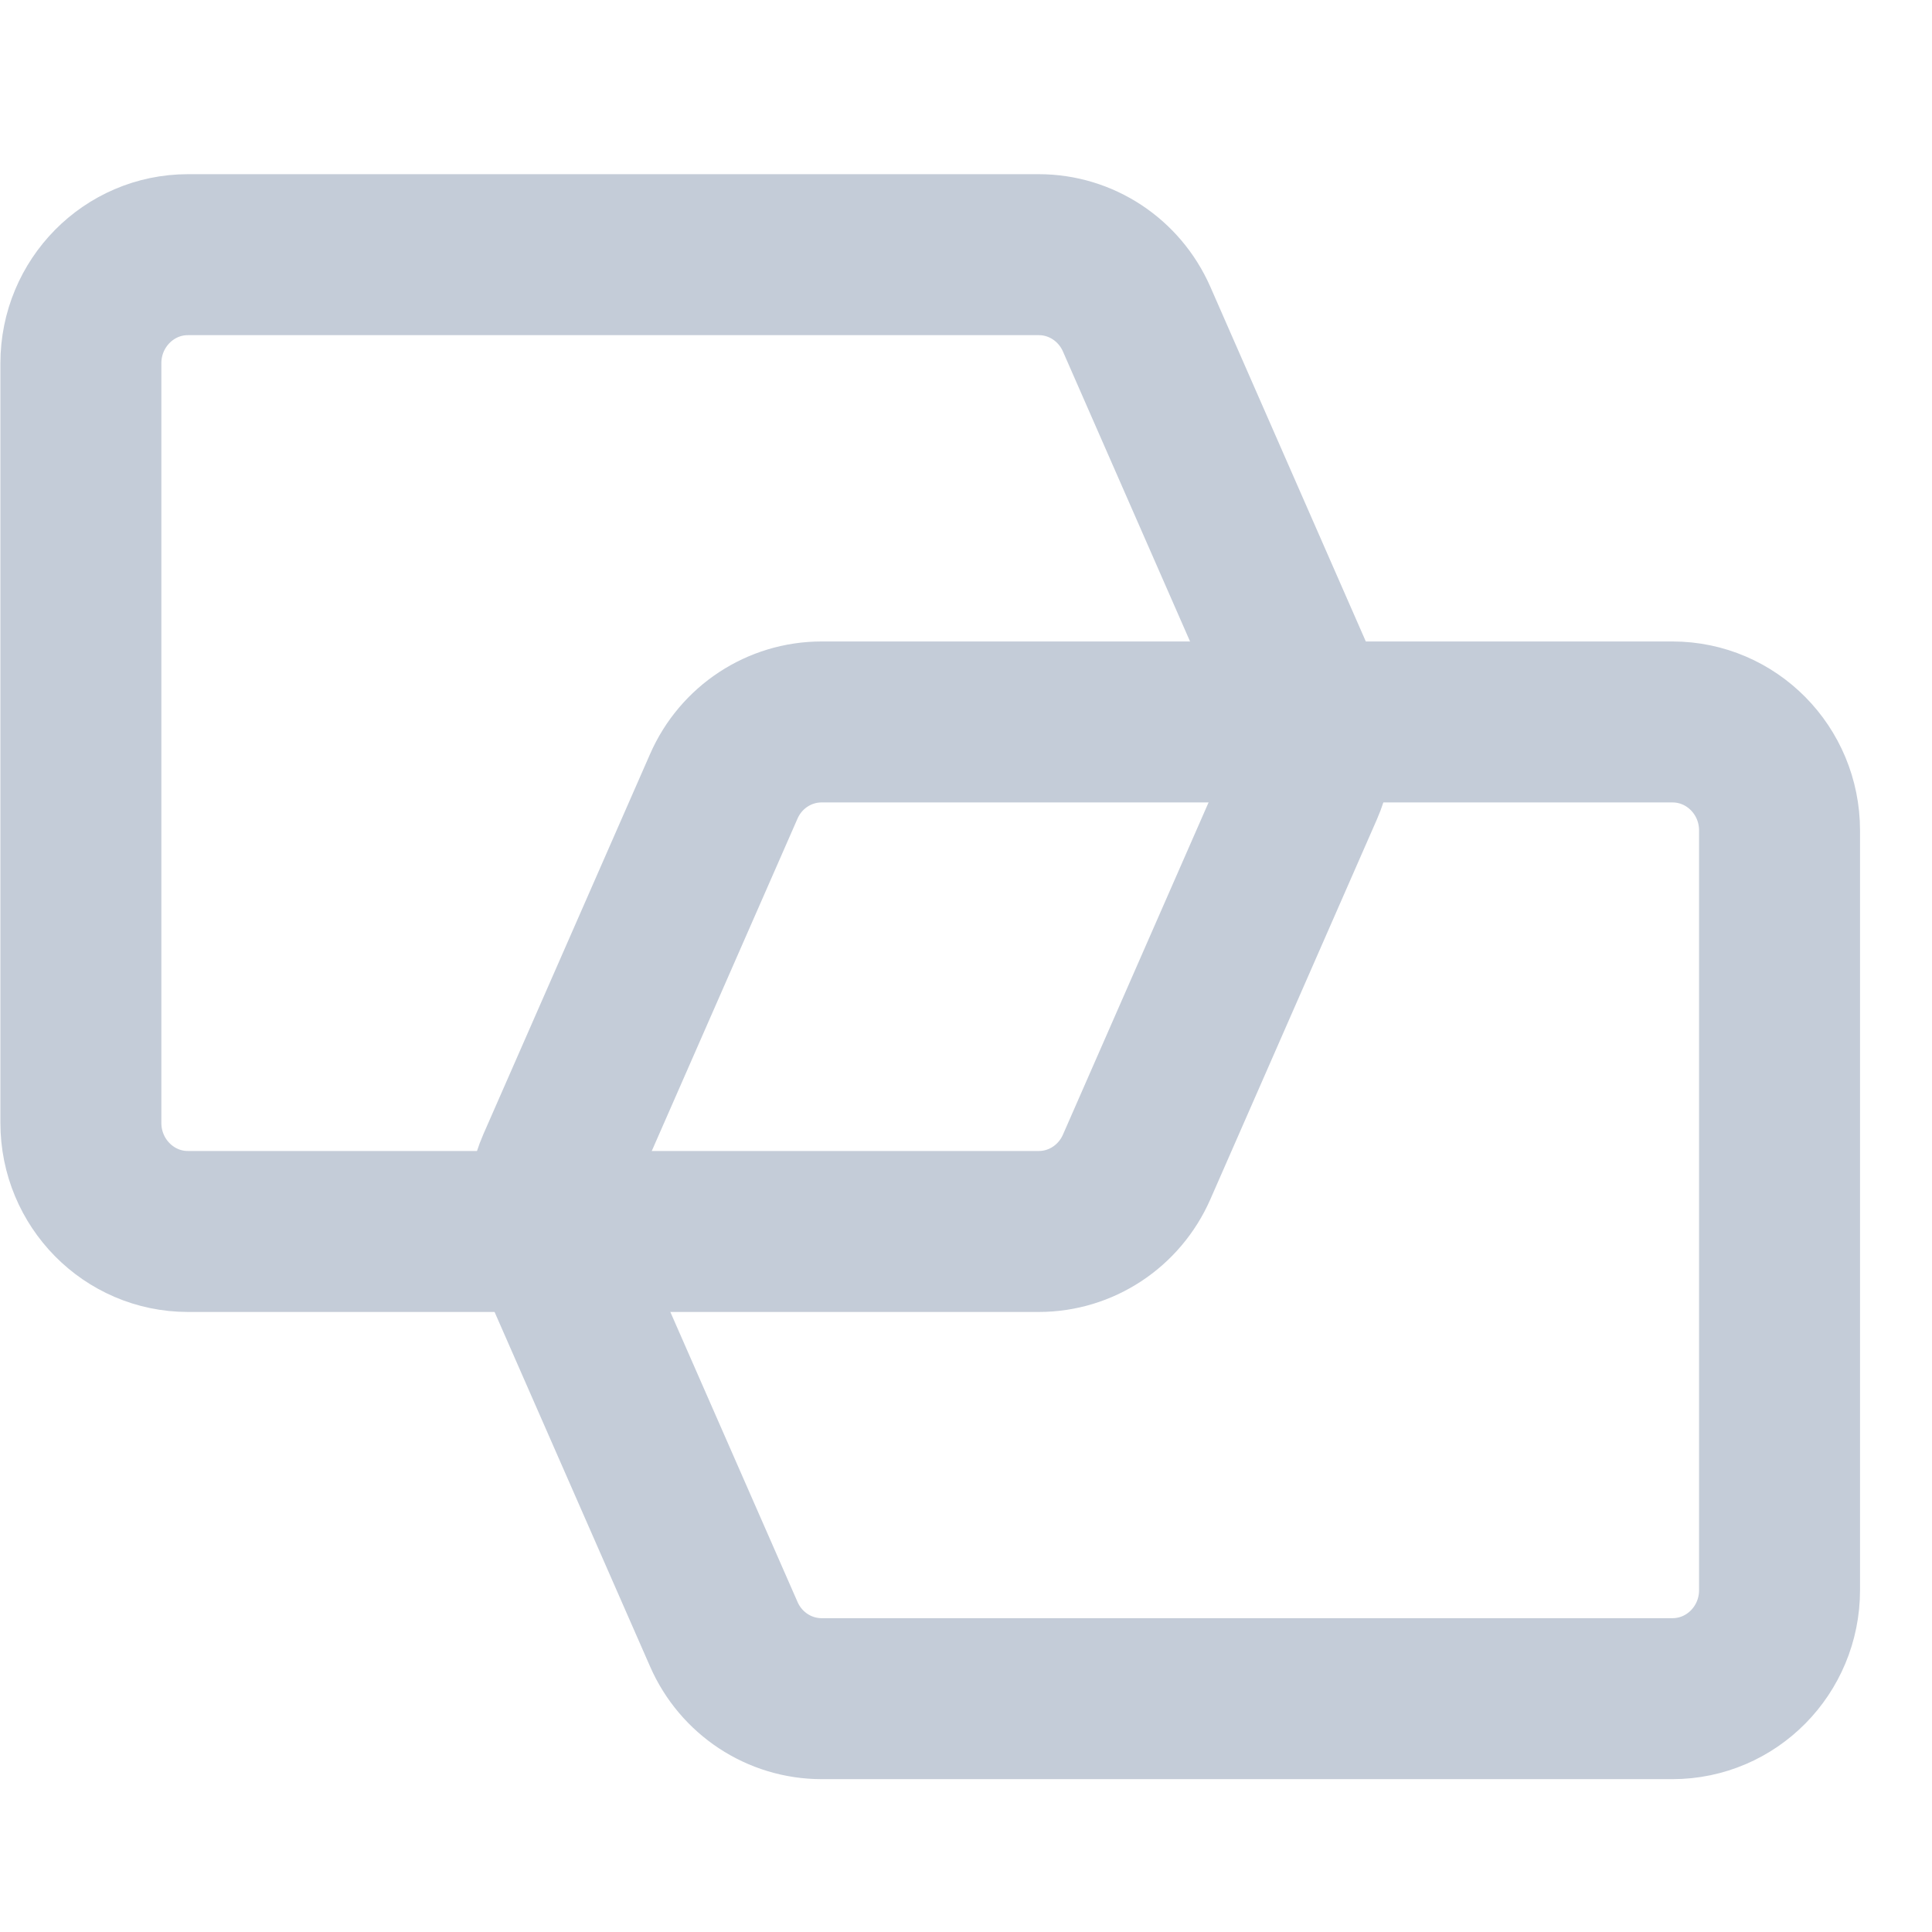 <svg width="22" height="22" viewBox="0 0 22 22" fill="none" xmlns="http://www.w3.org/2000/svg">
<path d="M14.944 8.461C14.944 8.288 14.909 8.117 14.839 7.959L12.943 3.634C12.747 3.188 12.311 2.9 11.829 2.9H2.14C1.467 2.9 0.921 3.454 0.921 4.136V12.787C0.921 13.469 1.467 14.023 2.14 14.023H11.829C12.311 14.023 12.747 13.735 12.943 13.289L14.839 8.964C14.909 8.805 14.944 8.634 14.944 8.461Z" stroke="#C4CCD8" stroke-width="1.833"/>
<path d="M6.24 13.782C6.24 13.955 6.276 14.126 6.345 14.284L8.242 18.609C8.437 19.055 8.874 19.343 9.356 19.343H19.044C19.718 19.343 20.264 18.79 20.264 18.107V9.457C20.264 8.774 19.718 8.221 19.044 8.221H9.356C8.874 8.221 8.437 8.508 8.242 8.954L6.345 13.28C6.276 13.438 6.24 13.609 6.24 13.782Z" stroke="#C4CCD8" stroke-width="1.833"/>
</svg>
